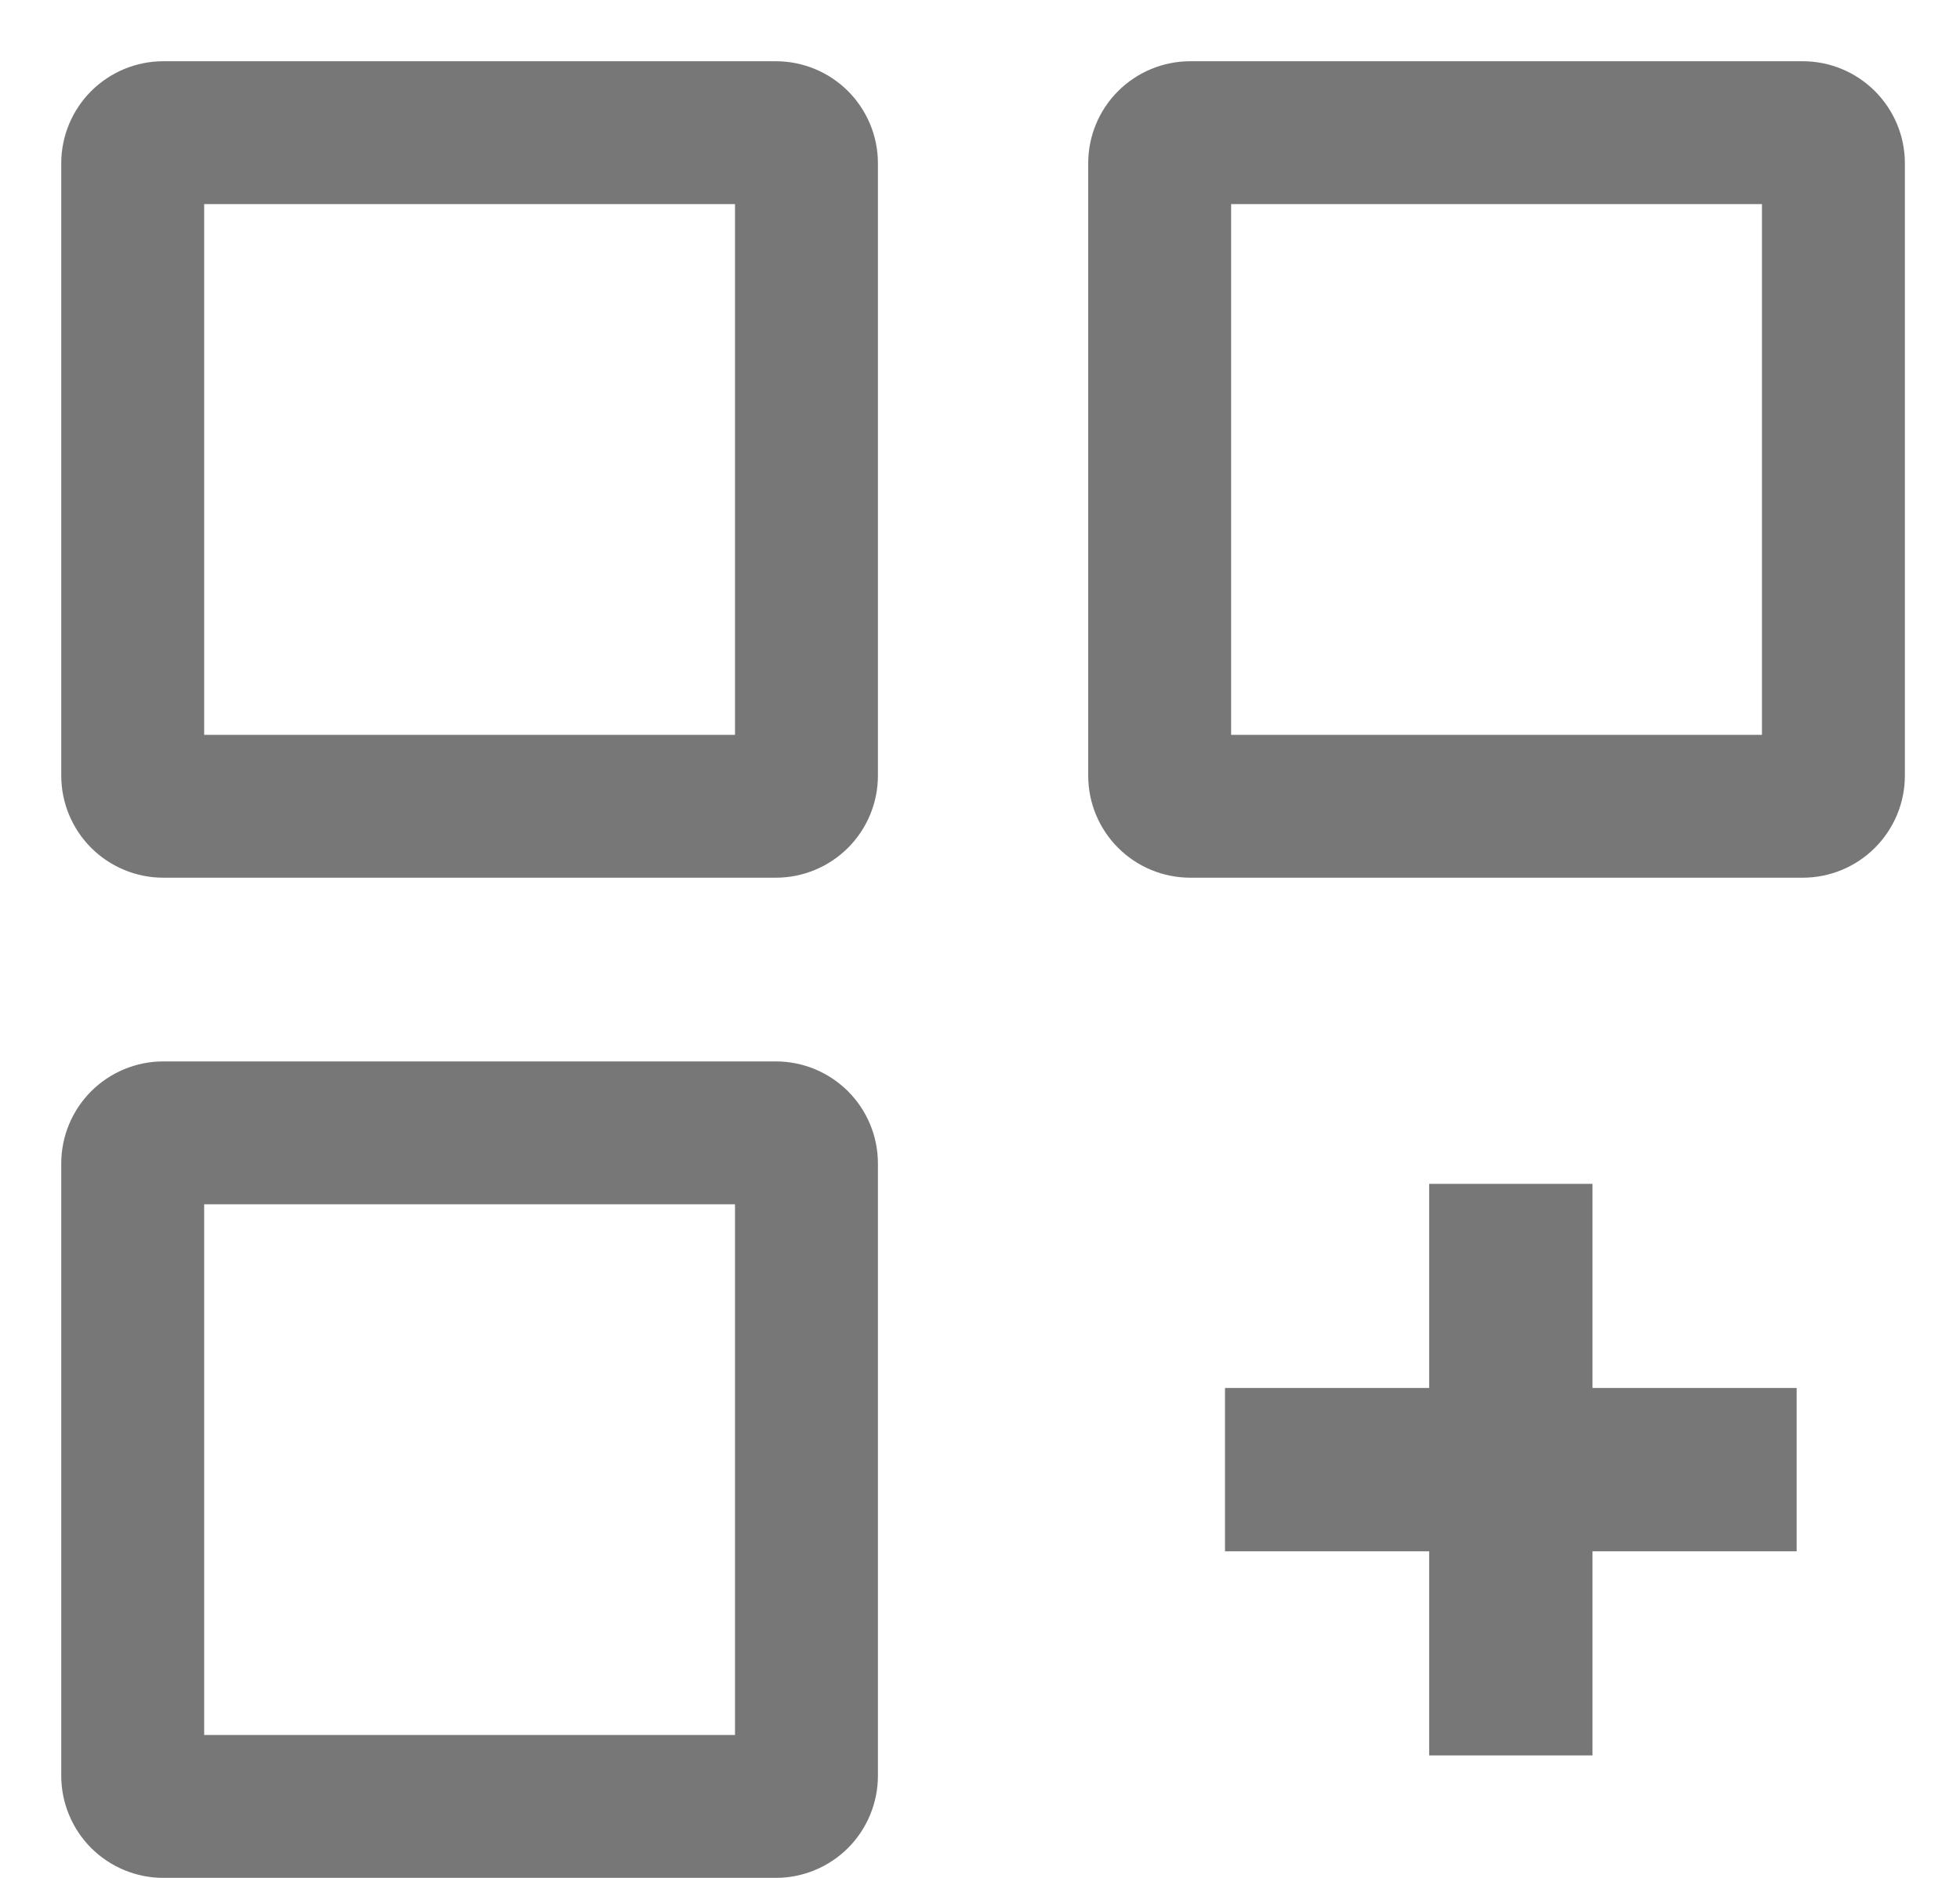 <svg width="24" height="23" viewBox="0 0 24 23" fill="none" xmlns="http://www.w3.org/2000/svg">
<path d="M2 10.75H9.5C9.832 10.75 10.149 10.618 10.384 10.384C10.618 10.149 10.75 9.832 10.75 9.5V2C10.75 1.668 10.618 1.351 10.384 1.116C10.149 0.882 9.832 0.75 9.5 0.75H2C1.668 0.75 1.351 0.882 1.116 1.116C0.882 1.351 0.75 1.668 0.75 2V9.5C0.75 9.832 0.882 10.149 1.116 10.384C1.351 10.618 1.668 10.75 2 10.75ZM2.5 2.5H9V9H2.5V2.5ZM19.5 14.5H17.5V17H15V19H17.5V21.5H19.5V19H22V17H19.5V14.5Z" fill="#777777"/>
<path fill-rule="evenodd" clip-rule="evenodd" d="M14.575 10.75H22.075C22.406 10.75 22.724 10.618 22.958 10.384C23.193 10.149 23.325 9.832 23.325 9.5V2C23.325 1.668 23.193 1.351 22.958 1.116C22.724 0.882 22.406 0.75 22.075 0.75H14.575C14.243 0.75 13.925 0.882 13.691 1.116C13.456 1.351 13.325 1.668 13.325 2V9.5C13.325 9.832 13.456 10.149 13.691 10.384C13.925 10.618 14.243 10.75 14.575 10.75ZM21.575 2.5H15.075V9H21.575V2.5Z" fill="#777777"/>
<path fill-rule="evenodd" clip-rule="evenodd" d="M2 23H9.5C9.832 23 10.149 22.868 10.384 22.634C10.618 22.399 10.75 22.081 10.75 21.75V14.25C10.75 13.918 10.618 13.601 10.384 13.366C10.149 13.132 9.832 13 9.5 13H2C1.668 13 1.351 13.132 1.116 13.366C0.882 13.601 0.75 13.918 0.75 14.25V21.75C0.75 22.081 0.882 22.399 1.116 22.634C1.351 22.868 1.668 23 2 23ZM9 14.75H2.5V21.25H9V14.75Z" fill="#777777"/>
</svg>
